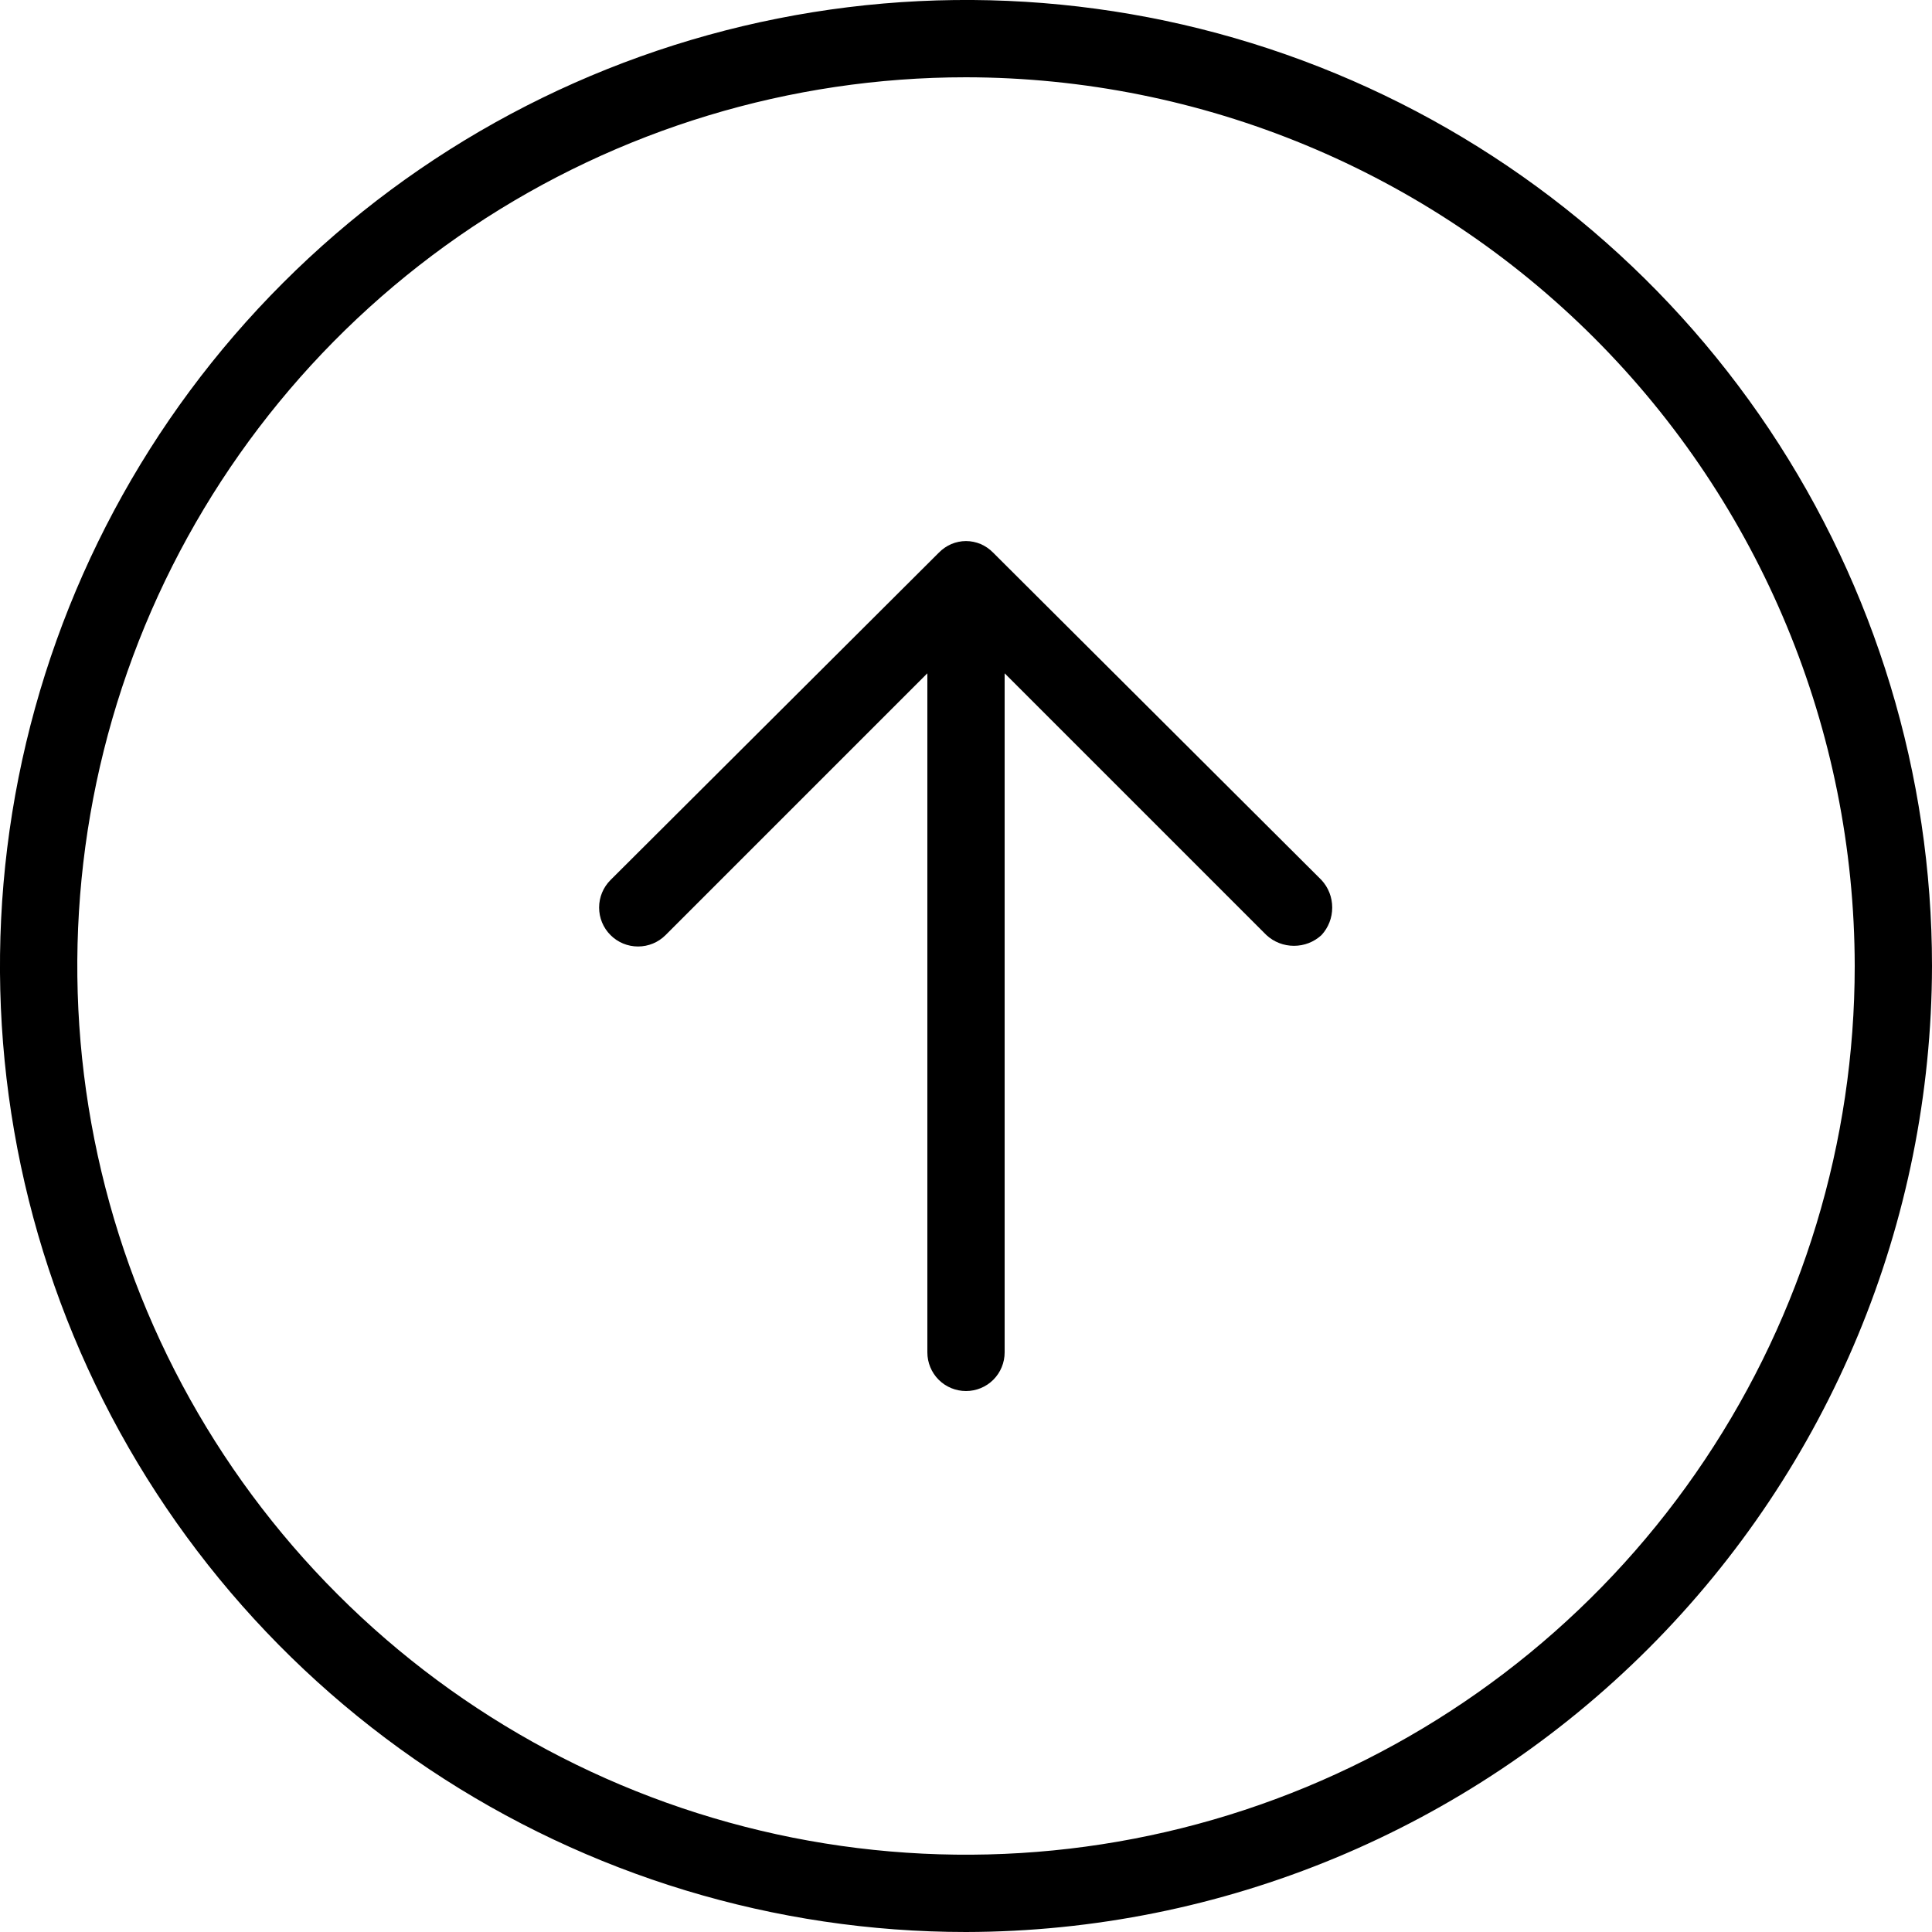 <svg width="20" height="20" viewBox="0 0 20 20" fill="none" xmlns="http://www.w3.org/2000/svg">
<path d="M10 20C8.022 20 6.089 19.413 4.444 18.315C2.8 17.216 1.518 15.654 0.761 13.827C0.004 12 -0.194 9.989 0.192 8.049C0.578 6.109 1.53 4.327 2.929 2.929C4.327 1.53 6.109 0.578 8.049 0.192C9.989 -0.194 12 0.004 13.827 0.761C15.654 1.518 17.216 2.8 18.315 4.444C19.413 6.089 20 8.022 20 10C19.995 12.65 18.939 15.191 17.065 17.065C15.191 18.939 12.65 19.995 10 20ZM10 0.8C8.18 0.8 6.402 1.34 4.889 2.35C3.376 3.361 2.197 4.798 1.5 6.479C0.804 8.16 0.622 10.01 0.977 11.795C1.332 13.579 2.208 15.219 3.495 16.505C4.781 17.792 6.421 18.668 8.205 19.023C9.99 19.378 11.84 19.196 13.521 18.5C15.202 17.803 16.639 16.624 17.649 15.111C18.66 13.598 19.2 11.82 19.2 10C19.197 7.561 18.227 5.222 16.503 3.498C14.778 1.773 12.439 0.803 10 0.8ZM13.68 9.68C13.752 9.602 13.791 9.501 13.791 9.395C13.791 9.289 13.752 9.188 13.68 9.11L10.28 5.72C10.244 5.683 10.2 5.653 10.152 5.632C10.104 5.612 10.052 5.601 10 5.601C9.948 5.601 9.896 5.612 9.848 5.632C9.8 5.653 9.756 5.683 9.72 5.72L6.32 9.11C6.244 9.186 6.202 9.288 6.202 9.395C6.202 9.502 6.244 9.604 6.32 9.68C6.396 9.756 6.498 9.798 6.605 9.798C6.712 9.798 6.814 9.756 6.89 9.68L9.6 6.97V14C9.6 14.106 9.642 14.208 9.717 14.283C9.792 14.358 9.894 14.4 10 14.4C10.106 14.4 10.208 14.358 10.283 14.283C10.358 14.208 10.4 14.106 10.4 14V6.97L13.11 9.68C13.188 9.752 13.289 9.791 13.395 9.791C13.501 9.791 13.602 9.752 13.68 9.68Z" fill="black"/>
</svg>
